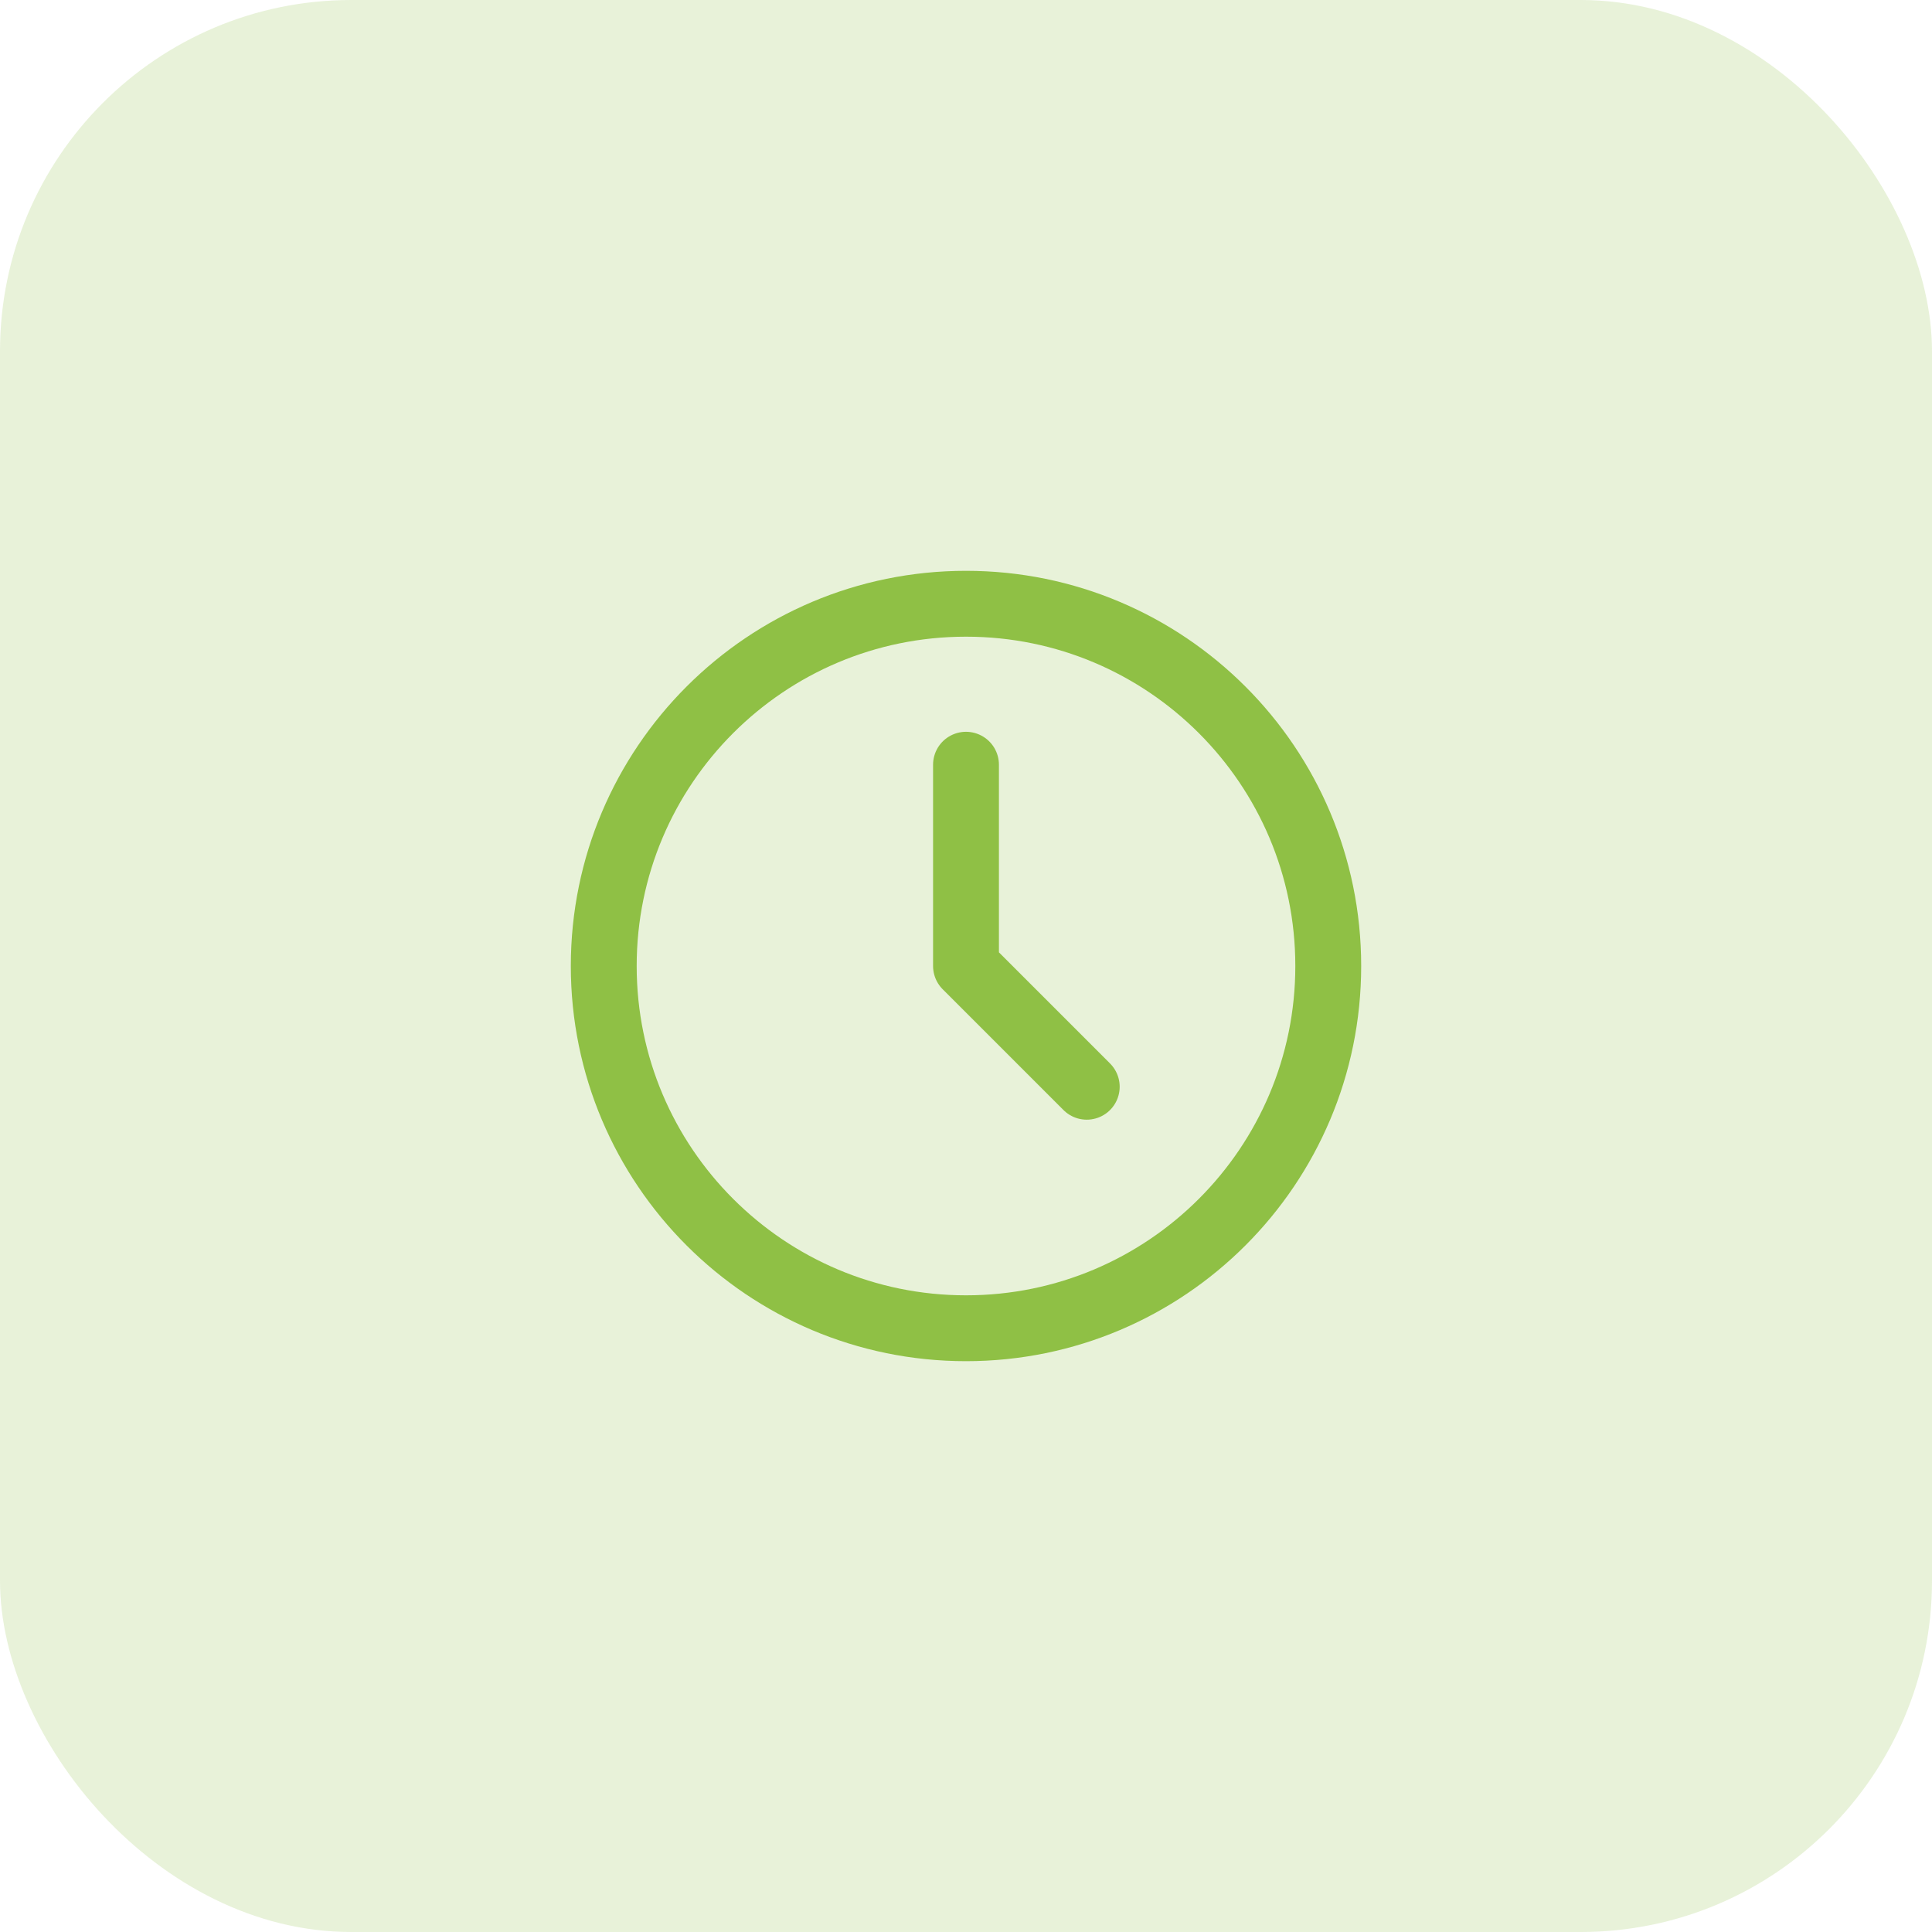 <svg width="44" height="44" viewBox="0 0 44 44" fill="none" xmlns="http://www.w3.org/2000/svg">
<rect opacity="0.2" width="44" height="44" rx="8" fill="#8FC045"/>
<g clip-path="url(#clip0_629_4688)">
<path d="M22 30.25C26.556 30.25 30.25 26.556 30.25 22C30.25 17.444 26.556 13.75 22 13.75C17.444 13.75 13.75 17.444 13.75 22C13.75 26.556 17.444 30.25 22 30.25Z" stroke="#8FC045" stroke-width="1.5" stroke-linecap="round" stroke-linejoin="round"/>
<path d="M22 17.416V22L24.75 24.75" stroke="#8FC045" stroke-width="1.5" stroke-linecap="round" stroke-linejoin="round"/>
</g>
<defs>
<clipPath id="clip0_629_4688">
<rect width="22" height="22" fill="white" transform="translate(11 11)"/>
</clipPath>
</defs>
</svg>
